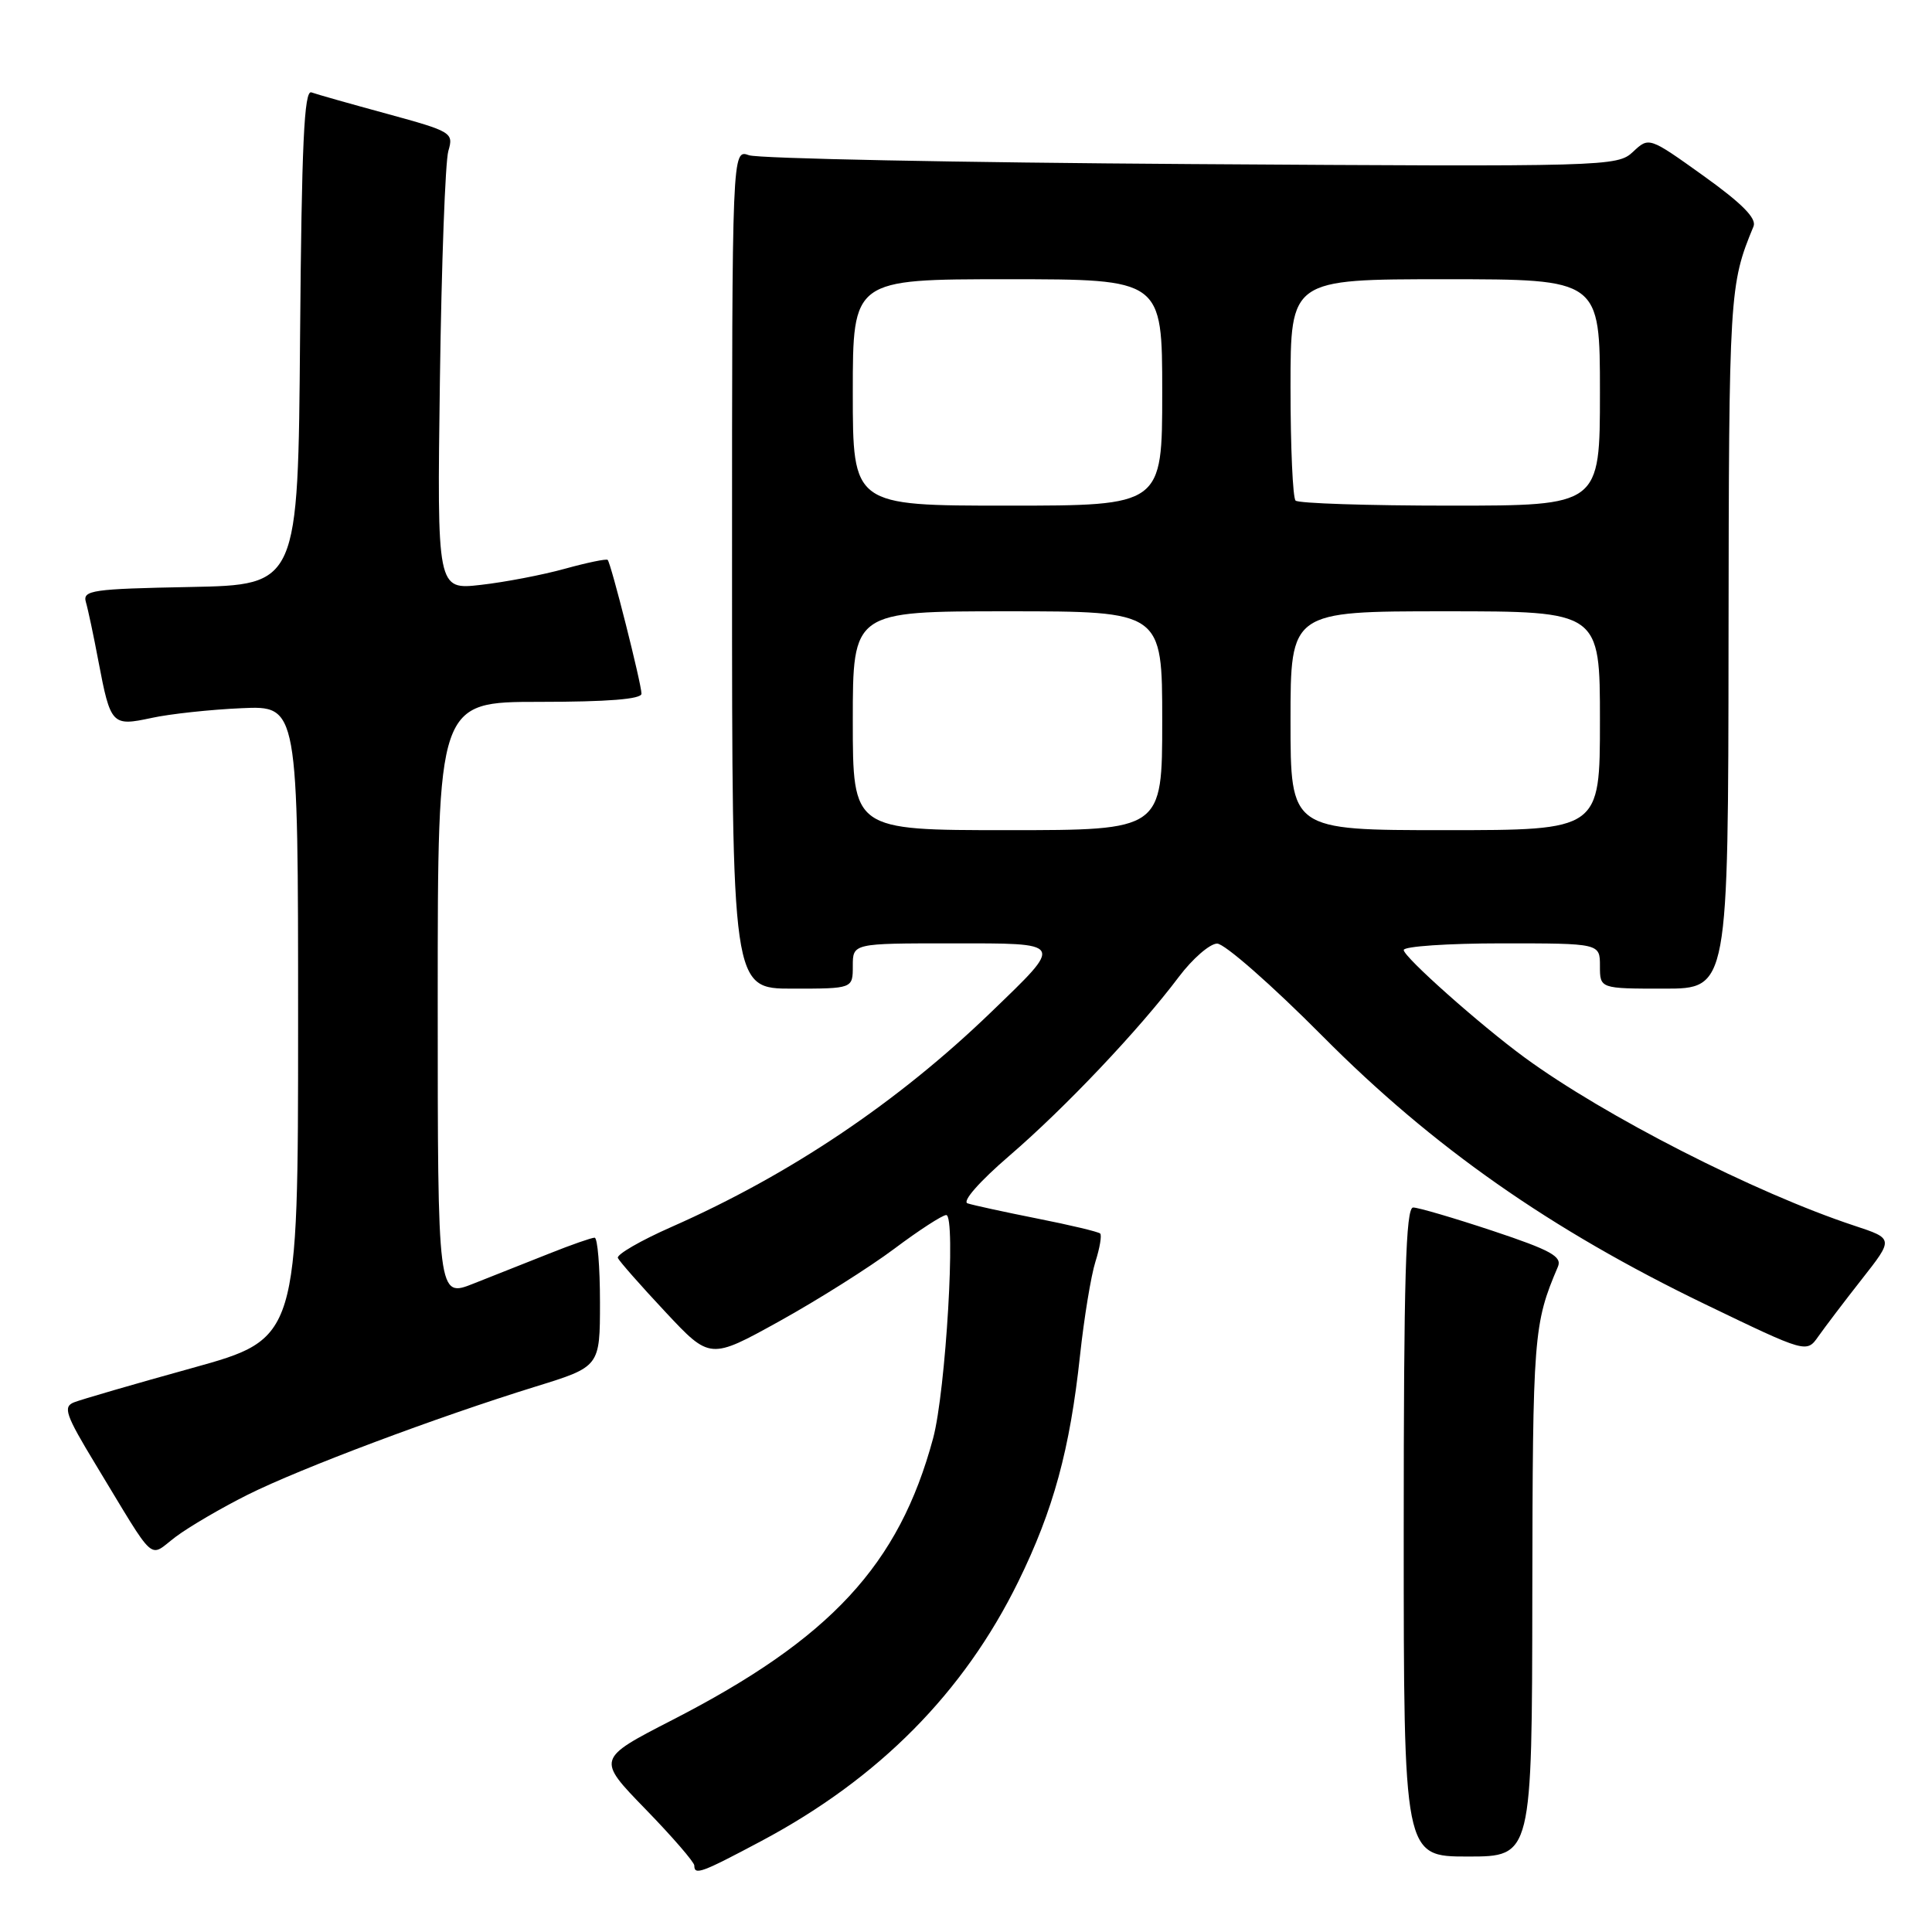 <?xml version="1.0" encoding="UTF-8" standalone="no"?>
<!DOCTYPE svg PUBLIC "-//W3C//DTD SVG 1.1//EN" "http://www.w3.org/Graphics/SVG/1.1/DTD/svg11.dtd" >
<svg xmlns="http://www.w3.org/2000/svg" xmlns:xlink="http://www.w3.org/1999/xlink" version="1.1" viewBox="0 0 256 256">
 <g >
 <path fill="currentColor"
d=" M 100.91 243.93 C 116.47 235.64 127.71 224.28 134.93 209.57 C 139.59 200.07 141.77 192.06 143.11 179.59 C 143.65 174.59 144.57 169.01 145.15 167.18 C 145.73 165.36 146.01 163.68 145.78 163.45 C 145.55 163.22 141.79 162.32 137.43 161.46 C 133.07 160.59 128.92 159.69 128.21 159.45 C 127.45 159.21 129.77 156.57 133.74 153.15 C 141.10 146.82 150.94 136.44 156.21 129.43 C 158.02 127.03 160.30 125.05 161.27 125.03 C 162.24 125.01 168.54 130.54 175.27 137.32 C 189.86 152.01 205.43 162.92 225.94 172.82 C 239.38 179.30 239.38 179.30 240.94 177.08 C 241.80 175.86 244.39 172.44 246.71 169.49 C 250.92 164.13 250.92 164.13 245.71 162.41 C 232.57 158.07 212.60 147.88 202.00 140.11 C 196.08 135.77 186.00 126.80 186.00 125.88 C 186.00 125.40 191.85 125.00 199.00 125.00 C 212.00 125.00 212.00 125.00 212.00 128.00 C 212.00 131.00 212.00 131.00 220.50 131.00 C 229.00 131.00 229.00 131.00 229.04 84.75 C 229.09 38.76 229.15 37.72 232.35 30.00 C 232.79 28.94 230.83 26.96 225.74 23.31 C 218.50 18.13 218.50 18.13 216.38 20.12 C 214.30 22.07 213.05 22.10 157.88 21.74 C 126.87 21.54 100.49 21.01 99.25 20.57 C 97.00 19.77 97.00 19.77 97.00 75.38 C 97.00 131.00 97.00 131.00 105.00 131.00 C 113.00 131.00 113.00 131.00 113.00 128.00 C 113.00 125.00 113.00 125.00 126.04 125.00 C 141.17 125.00 141.03 124.75 131.32 134.12 C 118.96 146.05 104.69 155.64 89.01 162.56 C 84.88 164.38 81.67 166.24 81.87 166.69 C 82.07 167.13 84.90 170.35 88.16 173.83 C 94.08 180.16 94.08 180.16 103.29 175.06 C 108.36 172.25 115.19 167.94 118.48 165.48 C 121.77 163.01 124.88 161.00 125.38 161.00 C 126.70 161.00 125.32 184.37 123.64 190.59 C 119.12 207.35 110.06 217.14 89.08 227.91 C 79.06 233.06 79.06 233.06 85.53 239.72 C 89.09 243.38 92.00 246.75 92.00 247.19 C 92.00 248.52 92.92 248.18 100.91 243.93 Z  M 203.04 211.25 C 203.09 176.91 203.20 175.42 206.43 167.85 C 207.01 166.50 205.50 165.66 197.81 163.10 C 192.69 161.40 187.93 160.00 187.25 160.00 C 186.27 160.00 186.00 169.31 186.00 203.00 C 186.00 246.00 186.00 246.00 194.50 246.00 C 203.00 246.00 203.00 246.00 203.04 211.25 Z  M 32.82 198.06 C 39.80 194.57 57.87 187.78 71.00 183.72 C 79.50 181.09 79.50 181.09 79.50 172.55 C 79.50 167.85 79.18 164.00 78.79 164.00 C 78.39 164.00 75.69 164.94 72.79 166.10 C 69.88 167.25 65.36 169.05 62.75 170.08 C 58.00 171.97 58.00 171.97 58.00 132.49 C 58.00 93.00 58.00 93.00 71.50 93.00 C 80.53 93.00 85.00 92.64 85.00 91.92 C 85.00 90.62 80.96 74.63 80.52 74.19 C 80.35 74.02 77.80 74.55 74.86 75.36 C 71.91 76.18 66.89 77.14 63.71 77.50 C 57.91 78.16 57.91 78.16 58.29 50.33 C 58.50 35.02 59.00 21.37 59.41 20.00 C 60.12 17.58 59.87 17.43 51.32 15.09 C 46.47 13.77 41.94 12.49 41.26 12.24 C 40.30 11.90 39.97 19.08 39.76 44.65 C 39.50 77.50 39.50 77.50 25.19 77.78 C 12.20 78.03 10.93 78.21 11.38 79.78 C 11.66 80.73 12.41 84.25 13.04 87.61 C 14.65 96.07 14.83 96.26 20.08 95.13 C 22.51 94.60 27.88 94.02 32.00 93.84 C 39.50 93.50 39.50 93.50 39.50 135.43 C 39.50 177.37 39.50 177.37 25.50 181.26 C 17.80 183.39 10.73 185.45 9.80 185.82 C 8.32 186.41 8.69 187.48 12.64 194.00 C 20.86 207.56 19.59 206.41 23.29 203.63 C 25.05 202.31 29.34 199.80 32.82 198.06 Z  M 113.00 95.50 C 113.00 81.00 113.00 81.00 133.50 81.00 C 154.00 81.00 154.00 81.00 154.00 95.50 C 154.00 110.00 154.00 110.00 133.50 110.00 C 113.00 110.00 113.00 110.00 113.00 95.50 Z  M 171.00 95.50 C 171.00 81.00 171.00 81.00 191.50 81.00 C 212.00 81.00 212.00 81.00 212.00 95.50 C 212.00 110.00 212.00 110.00 191.50 110.00 C 171.00 110.00 171.00 110.00 171.00 95.50 Z  M 113.00 52.00 C 113.00 37.00 113.00 37.00 133.50 37.00 C 154.00 37.00 154.00 37.00 154.00 52.00 C 154.00 67.00 154.00 67.00 133.50 67.00 C 113.00 67.00 113.00 67.00 113.00 52.00 Z  M 171.67 66.33 C 171.30 65.97 171.00 59.22 171.00 51.33 C 171.00 37.00 171.00 37.00 191.50 37.00 C 212.00 37.00 212.00 37.00 212.00 52.00 C 212.00 67.00 212.00 67.00 192.17 67.00 C 181.26 67.00 172.03 66.70 171.67 66.33 Z "/>
</g>
</svg>